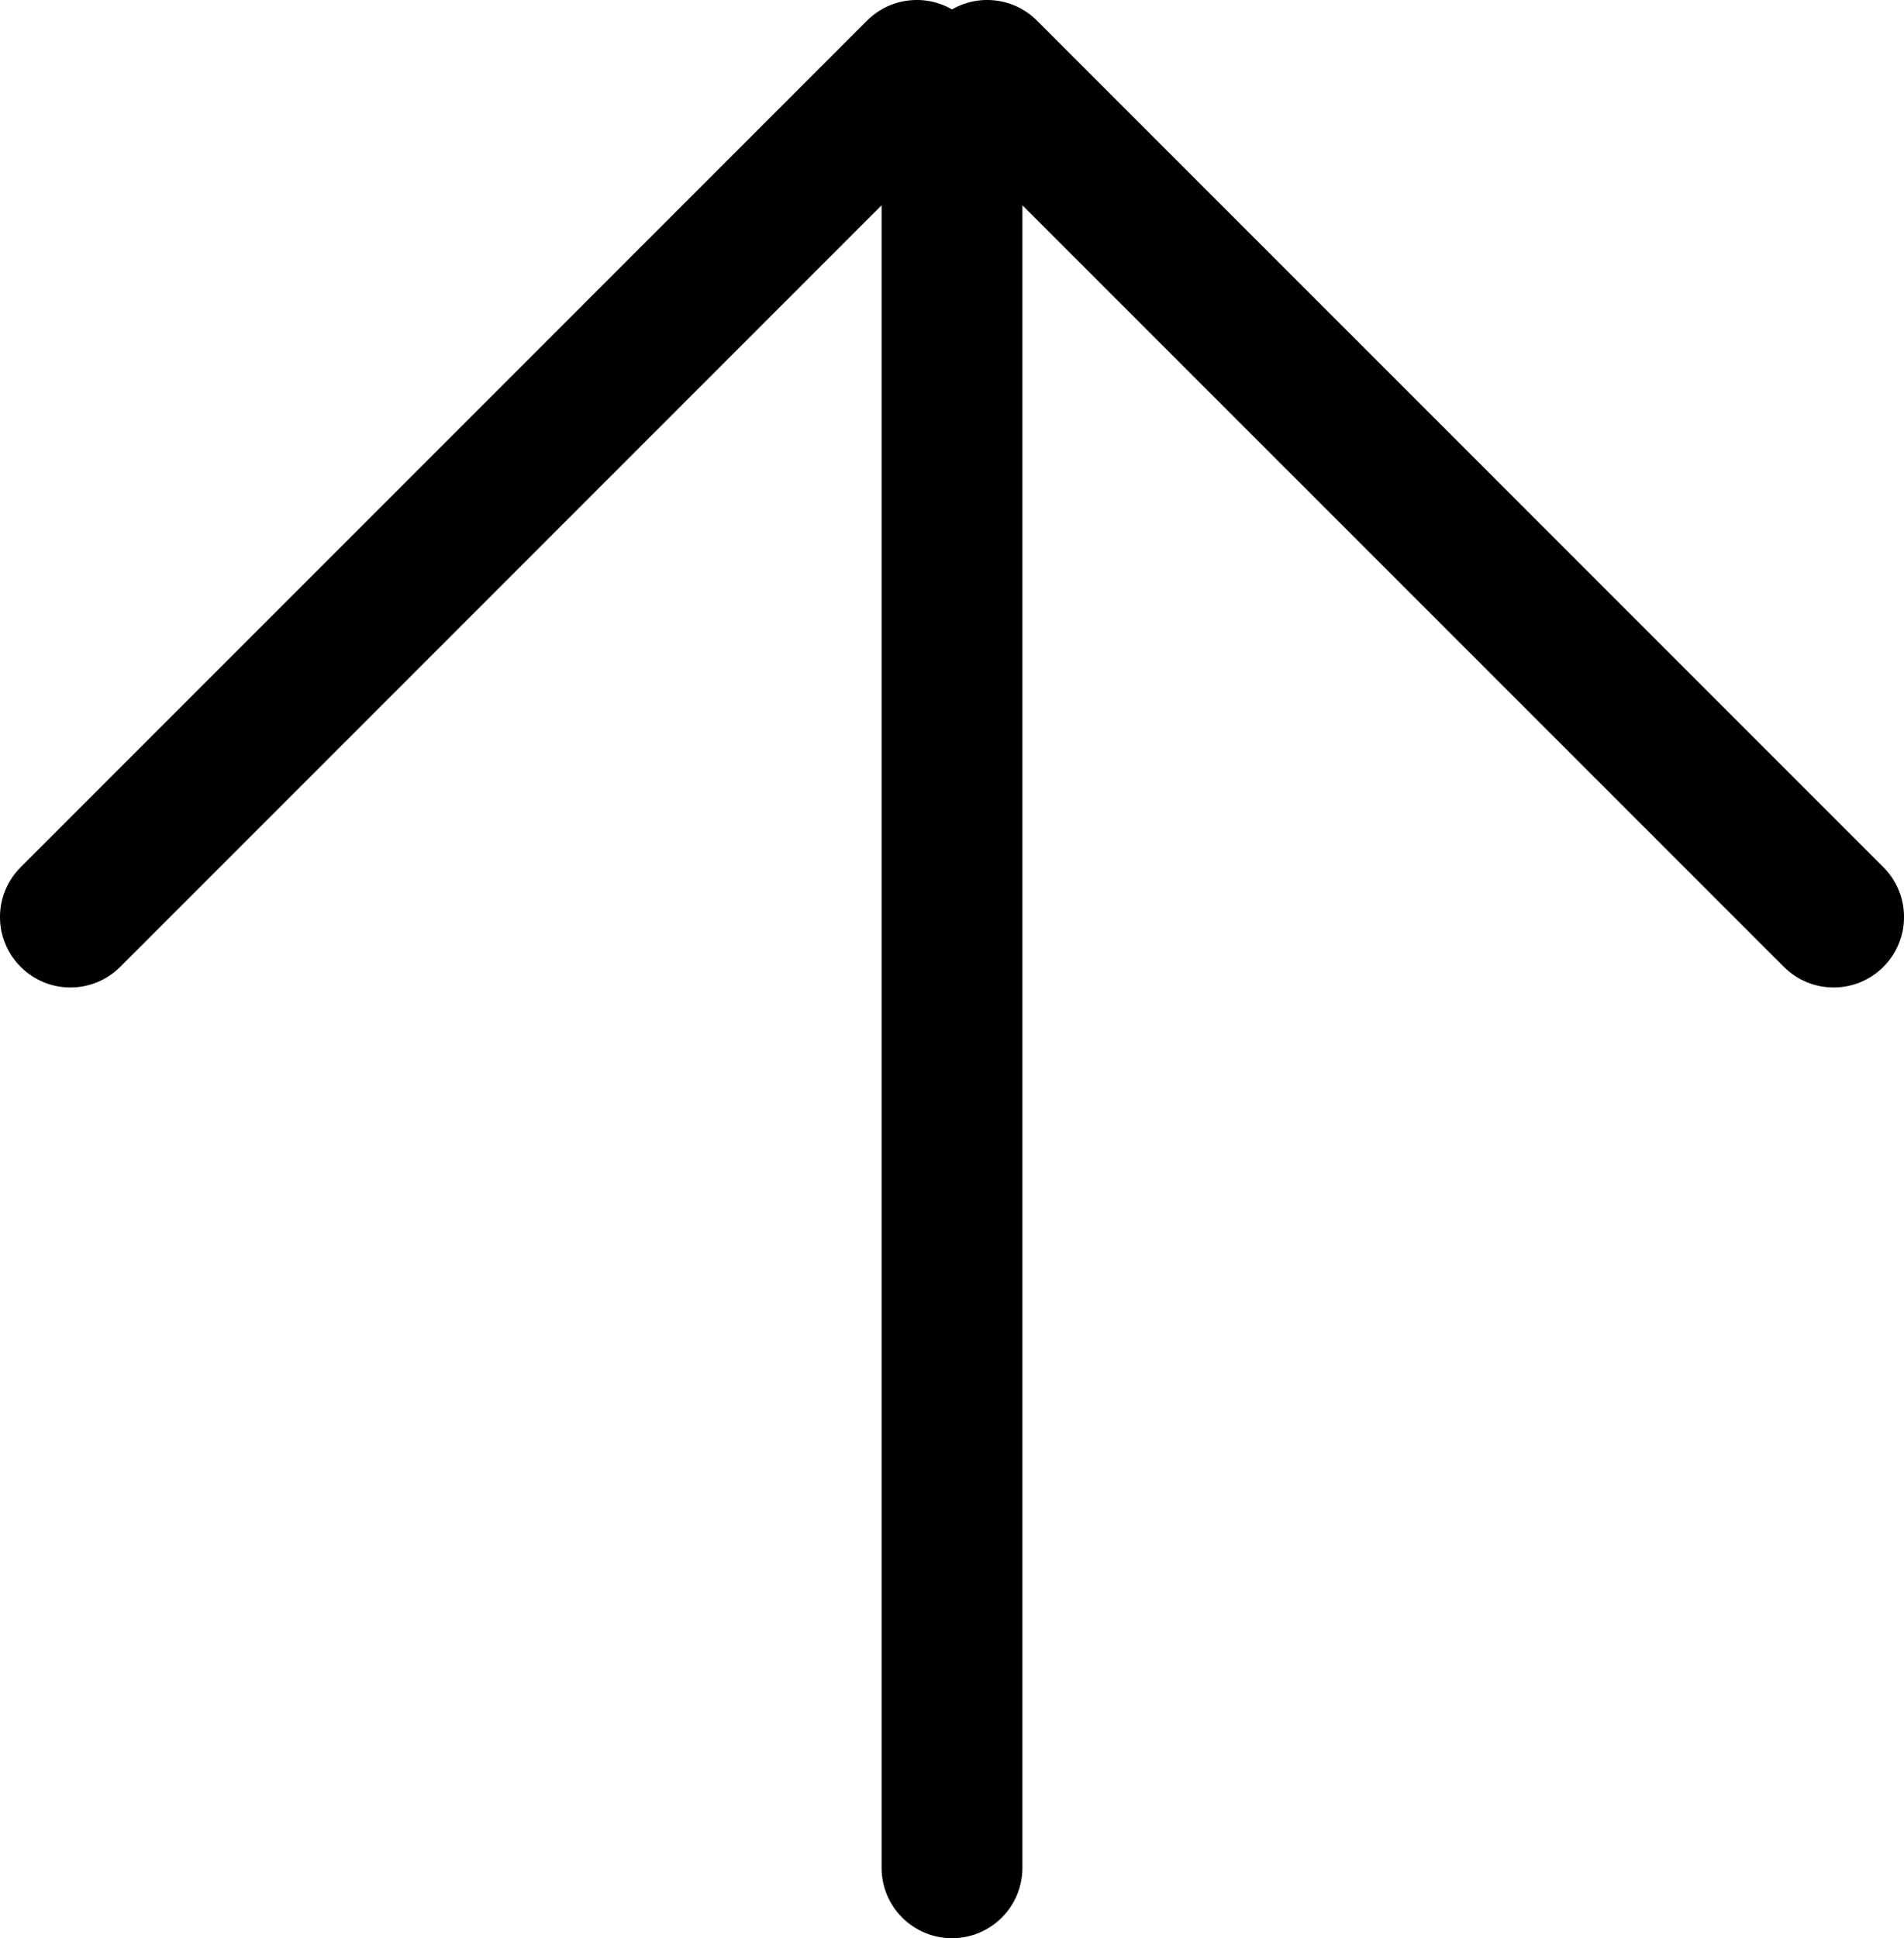 <?xml version="1.0" encoding="utf-8"?>
<!-- Generator: Adobe Illustrator 16.0.0, SVG Export Plug-In . SVG Version: 6.00 Build 0)  -->
<!DOCTYPE svg PUBLIC "-//W3C//DTD SVG 1.1//EN" "http://www.w3.org/Graphics/SVG/1.1/DTD/svg11.dtd">
<svg version="1.1" id="Layer_1" xmlns="http://www.w3.org/2000/svg" xmlns:xlink="http://www.w3.org/1999/xlink" x="0px" y="0px"
	 width="27.042px" height="27.521px" viewBox="0 0 27.042 27.521" enable-background="new 0 0 27.042 27.521" xml:space="preserve">
<path d="M13.728,0.293c0.391,0.391,0.391,1.024,0,1.415L1.708,13.728c-0.391,0.391-1.024,0.391-1.415,0s-0.391-1.023,0-1.414
	L12.314,0.293C12.705-0.098,13.337-0.098,13.728,0.293z"/>
<path d="M14.728,0.293L26.75,12.314c0.39,0.391,0.39,1.023,0,1.414c-0.391,0.391-1.024,0.391-1.415,0L13.314,1.708
	c-0.391-0.391-0.391-1.024,0-1.415S14.337-0.098,14.728,0.293z"/>
<path d="M13.521,0.521c0.552,0,1,0.448,1,1v25c0,0.553-0.448,1-1,1s-1-0.447-1-1v-25C12.521,0.969,12.969,0.521,13.521,0.521z"/>
</svg>
